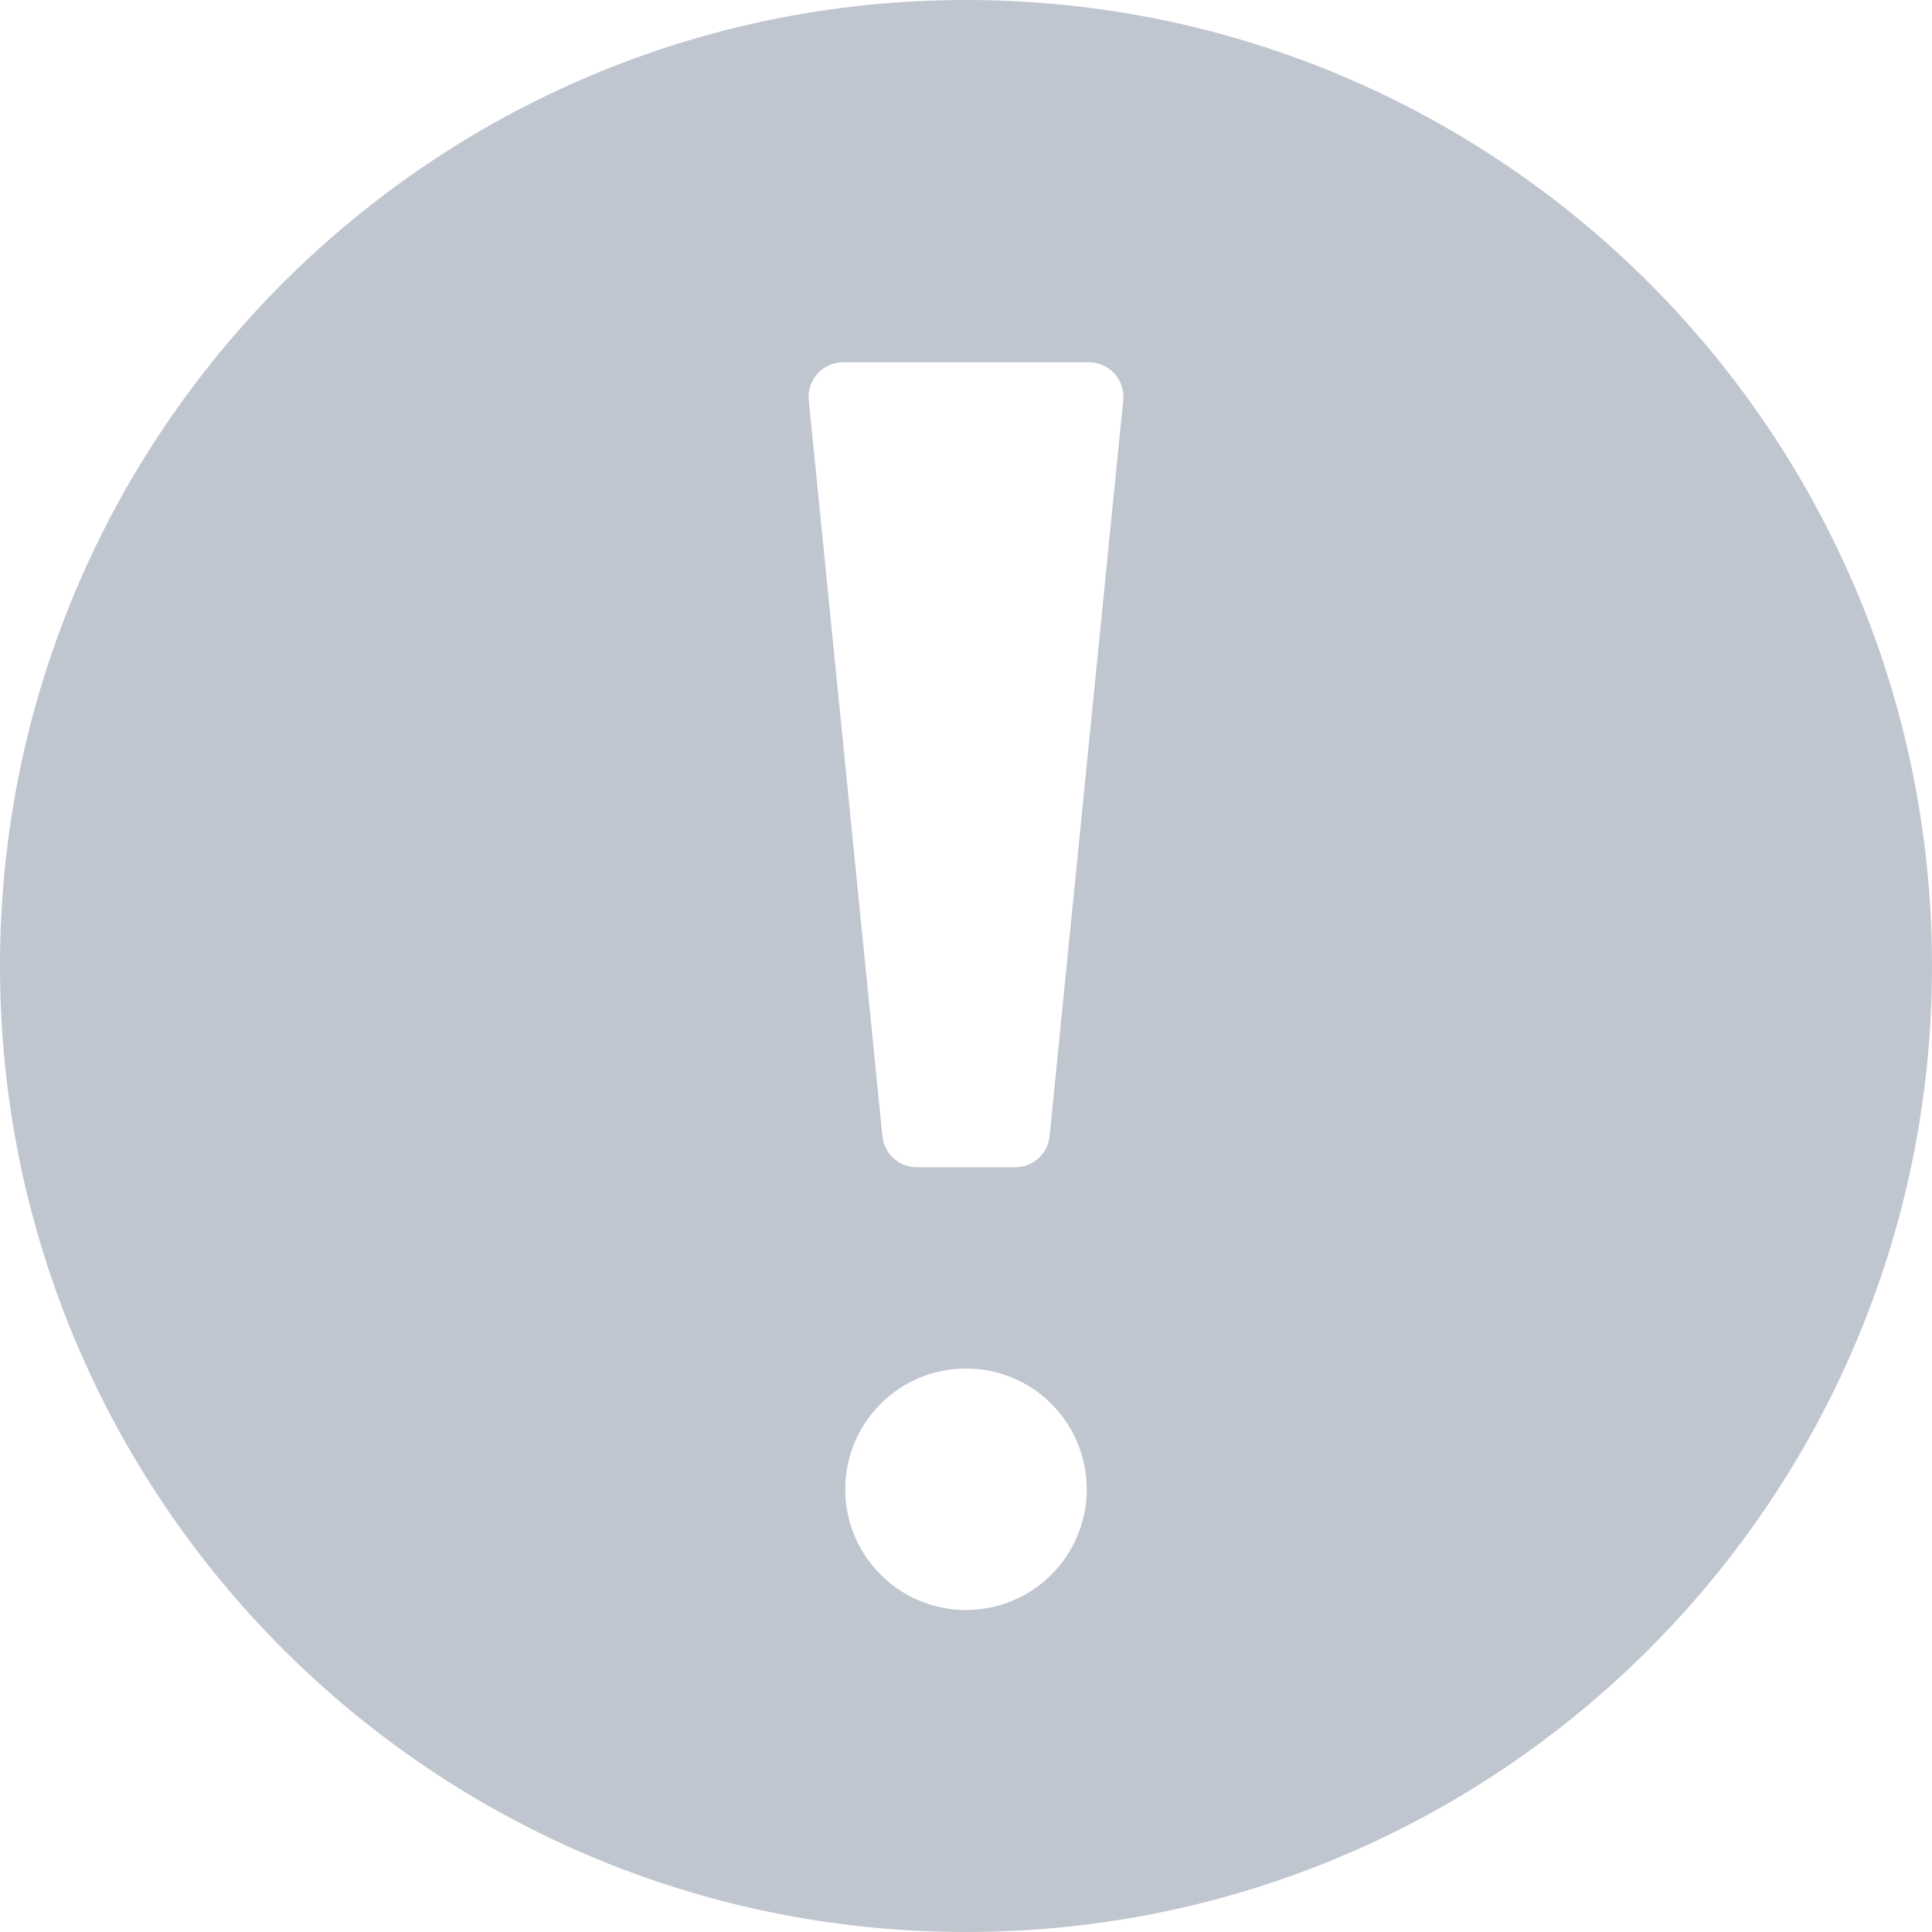 <svg width="56" height="56" viewBox="0 0 56 56" fill="none" xmlns="http://www.w3.org/2000/svg">
<path fill-rule="evenodd" clip-rule="evenodd" d="M28 56C43.464 56 56 43.464 56 28C56 12.536 43.464 0 28 0C12.536 0 0 12.536 0 28C0 43.464 12.536 56 28 56ZM23.443 11.6C23.384 11.011 23.847 10.5 24.438 10.5H31.562C32.153 10.5 32.616 11.011 32.557 11.6L30.423 32.933C30.372 33.444 29.942 33.833 29.428 33.833H26.572C26.058 33.833 25.628 33.444 25.577 32.933L23.443 11.6ZM31.5 43.167C31.5 45.1 29.933 46.667 28 46.667C26.067 46.667 24.5 45.1 24.5 43.167C24.5 41.234 26.067 39.667 28 39.667C29.933 39.667 31.5 41.234 31.5 43.167Z" fill="#C0C6CF"/>
</svg>
